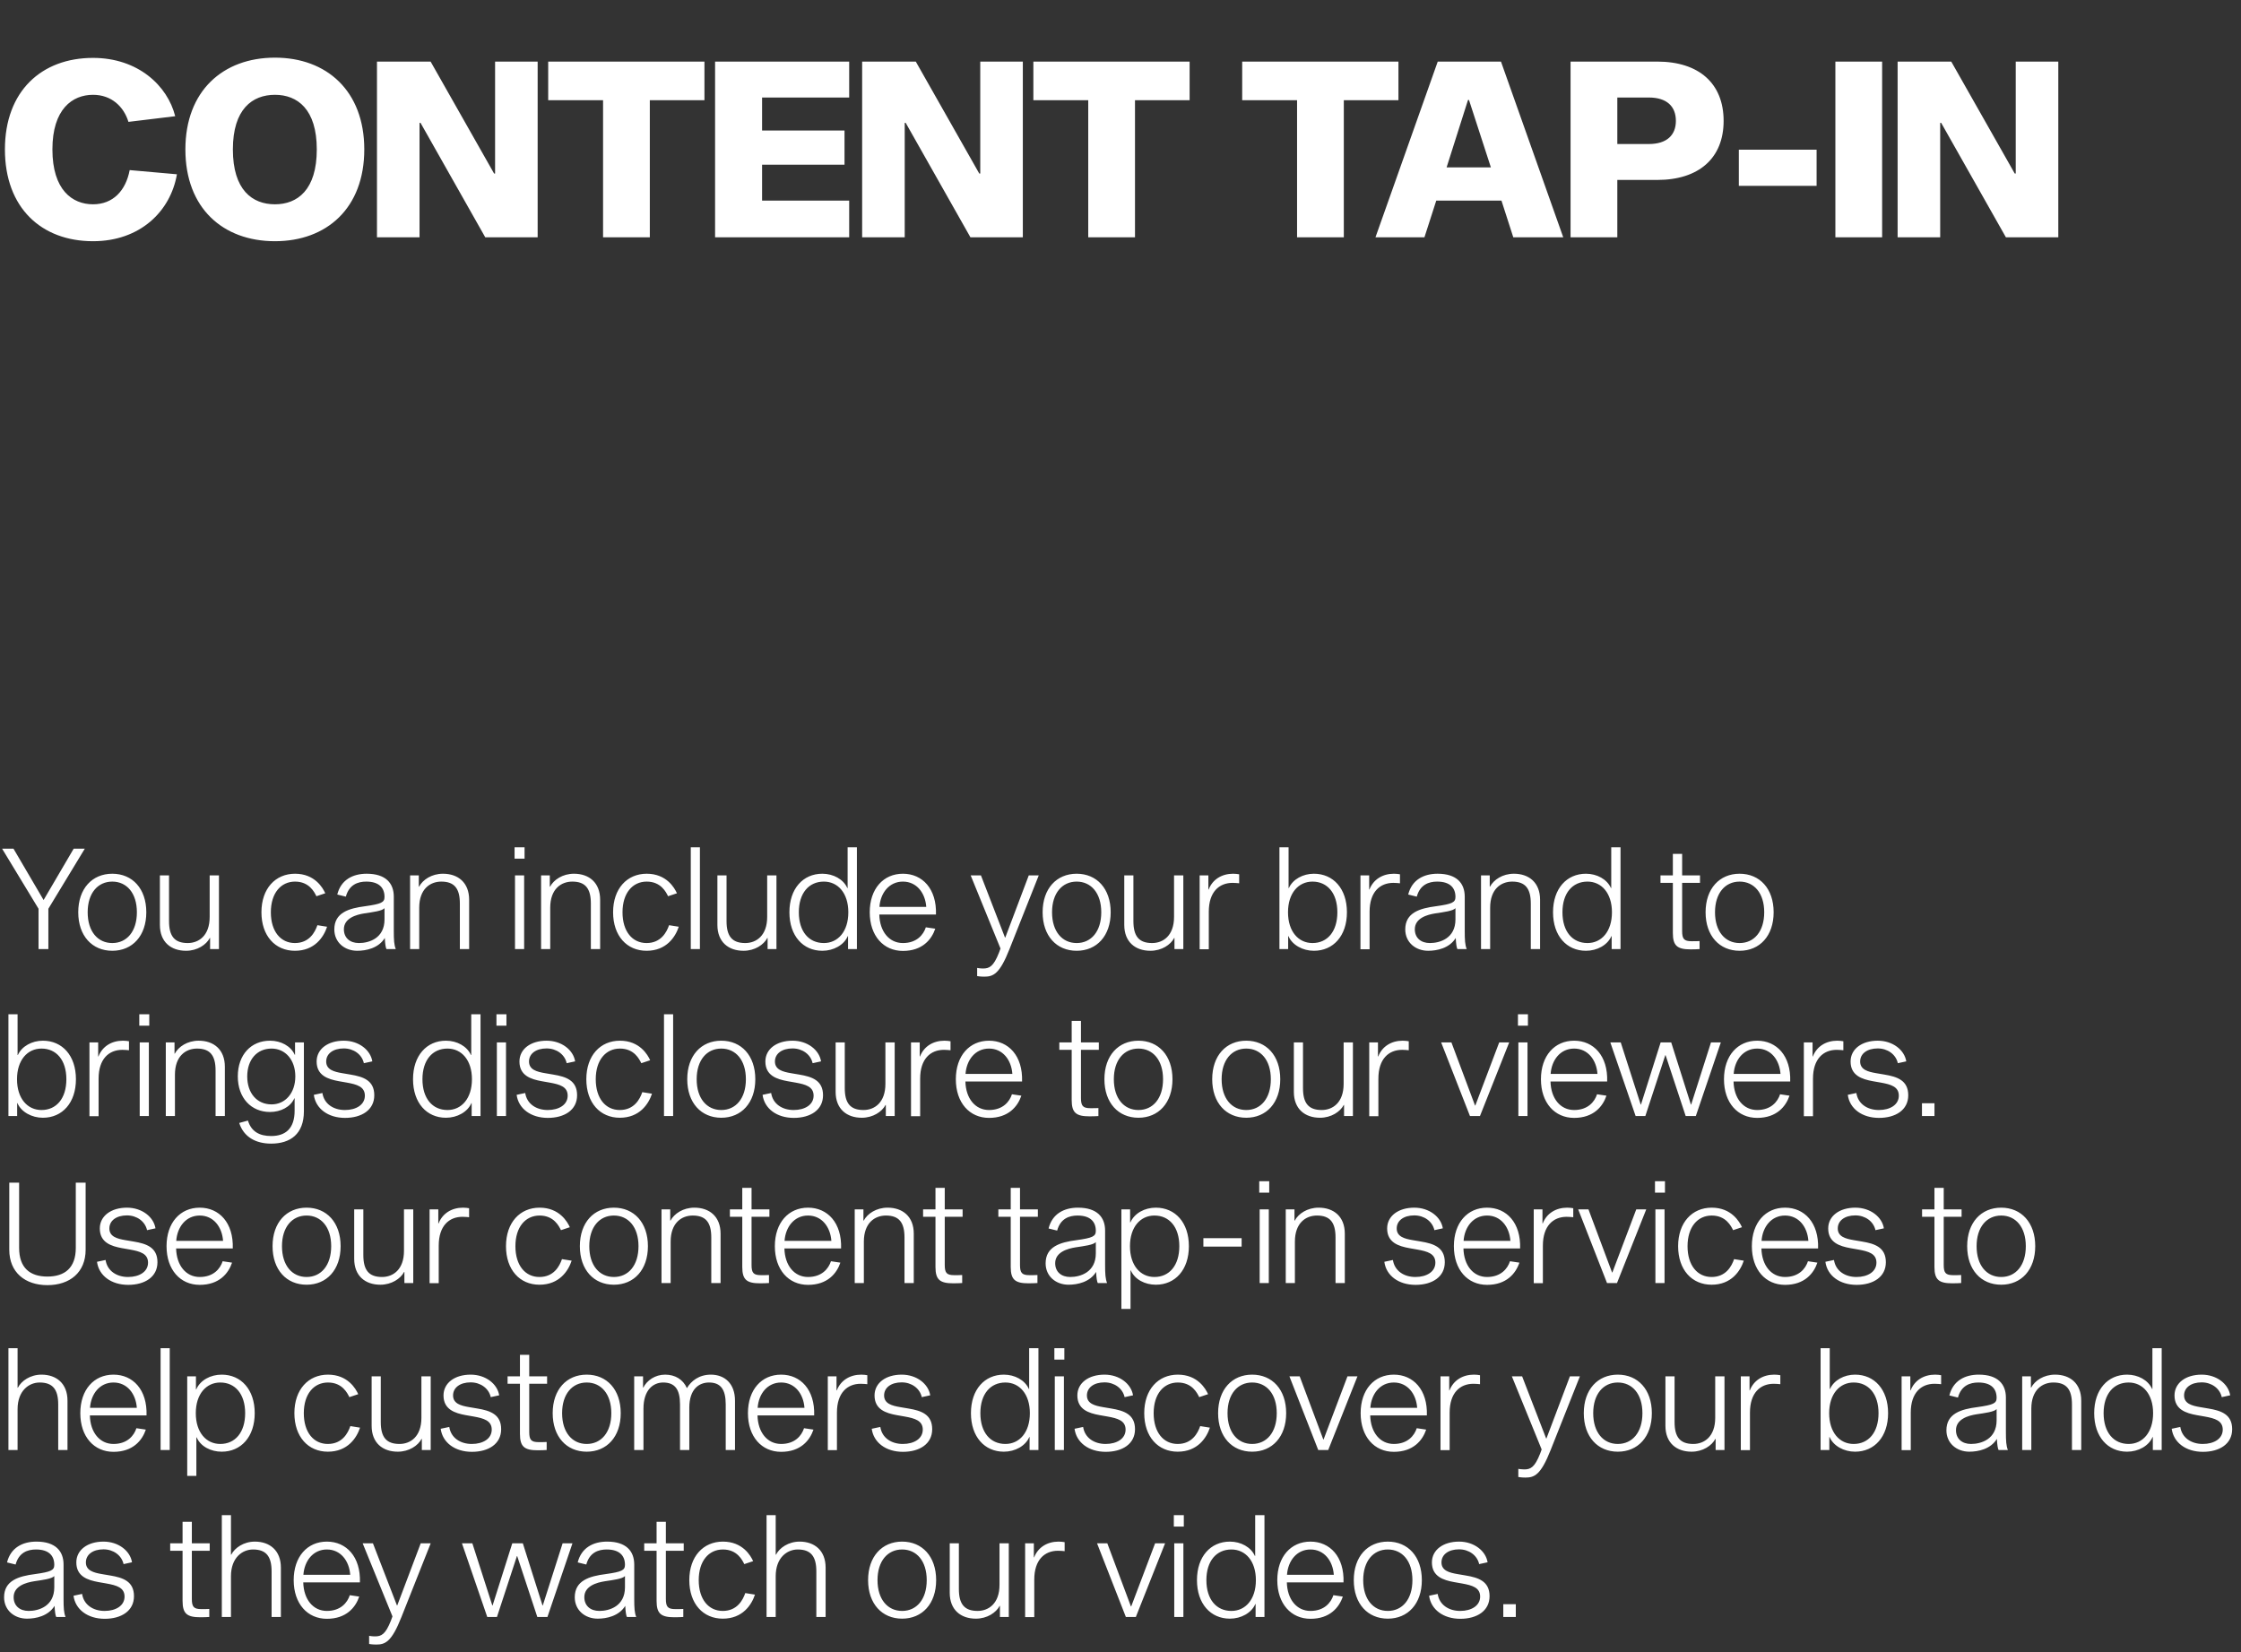 <svg width="255" height="188" viewBox="0 0 255 188" fill="none" xmlns="http://www.w3.org/2000/svg">
<rect x="0" y="0" width="255" height="188" fill="#333333" stroke="none"/>
<path d="M9.648 96.576L5.504 103.408V108H4.384V103.408L0.24 96.576H1.536L4.96 102.416L8.384 96.576H9.648ZM12.776 99.424C15.064 99.424 16.648 101.12 16.648 103.808C16.648 106.496 15.064 108.192 12.776 108.192C10.488 108.192 8.904 106.496 8.904 103.808C8.904 101.12 10.488 99.424 12.776 99.424ZM12.776 107.312C14.424 107.312 15.576 106 15.576 103.808C15.576 101.632 14.424 100.32 12.776 100.32C11.128 100.32 9.976 101.632 9.976 103.808C9.976 106 11.128 107.312 12.776 107.312ZM23.906 106.736H23.874C23.474 107.504 22.45 108.192 21.17 108.192C19.442 108.192 18.194 107.184 18.194 105.248V99.616H19.234V104.816C19.234 106.528 19.858 107.312 21.362 107.312C22.61 107.312 23.858 106.48 23.858 104.336V99.616H24.914V108H23.906V106.736ZM33.556 107.312C35.188 107.312 35.844 106.08 36.116 105.28L37.22 105.456C36.836 106.624 35.812 108.192 33.556 108.192C31.316 108.192 29.748 106.496 29.748 103.808C29.748 101.12 31.332 99.424 33.572 99.424C35.828 99.424 36.74 101.04 37.012 101.648L36.004 101.984C35.78 101.536 35.204 100.32 33.572 100.32C31.956 100.32 30.82 101.632 30.82 103.808C30.82 106 31.94 107.312 33.556 107.312ZM45.034 108H43.978C43.898 107.872 43.818 107.44 43.786 106.736C43.066 107.904 41.658 108.192 40.65 108.192C39.21 108.192 38.042 107.232 38.042 105.76C38.042 103.856 39.69 103.36 41.562 103.12C43.386 102.864 43.754 102.688 43.754 102.064C43.754 101.04 43.146 100.32 41.674 100.32C40.714 100.32 39.722 100.672 39.354 102.032L38.378 101.792C38.794 100.112 40.154 99.424 41.722 99.424C43.898 99.424 44.81 100.512 44.81 102.032V105.936C44.81 106.976 44.842 107.504 45.034 108ZM43.754 104.624V103.344C43.482 103.664 42.41 103.792 41.466 103.936C40.538 104.08 39.13 104.48 39.13 105.744C39.13 106.72 39.818 107.312 40.842 107.312C41.978 107.312 43.754 106.784 43.754 104.624ZM47.655 100.896H47.687C48.103 100.112 49.111 99.424 50.407 99.424C52.119 99.424 53.383 100.432 53.383 102.384V108H52.327V102.816C52.327 101.104 51.703 100.32 50.215 100.32C48.951 100.32 47.703 101.152 47.703 103.296V108H46.663V99.616H47.655V100.896ZM58.553 96.416H59.689V97.712H58.553V96.416ZM58.601 99.616H59.641V108H58.601V99.616ZM62.561 100.896H62.593C63.009 100.112 64.017 99.424 65.313 99.424C67.025 99.424 68.289 100.432 68.289 102.384V108H67.233V102.816C67.233 101.104 66.609 100.32 65.121 100.32C63.857 100.32 62.609 101.152 62.609 103.296V108H61.569V99.616H62.561V100.896ZM73.572 107.312C75.204 107.312 75.859 106.08 76.132 105.28L77.236 105.456C76.852 106.624 75.828 108.192 73.572 108.192C71.332 108.192 69.763 106.496 69.763 103.808C69.763 101.12 71.347 99.424 73.588 99.424C75.844 99.424 76.755 101.04 77.028 101.648L76.019 101.984C75.796 101.536 75.219 100.32 73.588 100.32C71.972 100.32 70.835 101.632 70.835 103.808C70.835 106 71.956 107.312 73.572 107.312ZM78.602 96.416H79.642V108H78.602V96.416ZM87.344 106.736H87.312C86.912 107.504 85.888 108.192 84.608 108.192C82.88 108.192 81.632 107.184 81.632 105.248V99.616H82.672V104.816C82.672 106.528 83.296 107.312 84.8 107.312C86.048 107.312 87.296 106.48 87.296 104.336V99.616H88.352V108H87.344V106.736ZM93.57 99.424C94.818 99.424 95.97 100.048 96.418 101.056H96.45V96.416H97.506V108H96.498V106.528H96.466C96.034 107.536 94.85 108.192 93.57 108.192C91.378 108.192 89.826 106.496 89.826 103.808C89.826 101.12 91.378 99.424 93.57 99.424ZM93.746 107.312C95.346 107.312 96.53 106 96.53 103.808C96.53 101.632 95.346 100.32 93.746 100.32C92.034 100.32 90.898 101.632 90.898 103.808C90.898 106 92.034 107.312 93.746 107.312ZM105.35 105.52L106.422 105.68C106.006 106.912 104.95 108.208 102.742 108.208C100.534 108.208 98.966 106.496 98.966 103.808C98.966 101.136 100.518 99.424 102.742 99.424C104.95 99.424 106.598 101.136 106.502 104.064H100.054C100.102 106 101.174 107.312 102.742 107.312C104.31 107.312 105.078 106.368 105.35 105.52ZM102.742 100.32C101.174 100.32 100.182 101.616 100.07 103.2H105.398C105.286 101.616 104.31 100.32 102.742 100.32ZM118.197 99.616L114.869 108C113.749 110.848 113.013 111.136 112.005 111.136C111.557 111.136 111.317 111.088 111.189 111.072V110.144C111.285 110.16 111.525 110.208 111.861 110.208C112.565 110.208 113.045 110 113.669 108.416L113.845 107.936L110.453 99.616H111.621L114.357 106.688H114.389L117.061 99.616H118.197ZM122.511 99.424C124.799 99.424 126.383 101.12 126.383 103.808C126.383 106.496 124.799 108.192 122.511 108.192C120.223 108.192 118.639 106.496 118.639 103.808C118.639 101.12 120.223 99.424 122.511 99.424ZM122.511 107.312C124.159 107.312 125.311 106 125.311 103.808C125.311 101.632 124.159 100.32 122.511 100.32C120.863 100.32 119.711 101.632 119.711 103.808C119.711 106 120.863 107.312 122.511 107.312ZM133.641 106.736H133.609C133.209 107.504 132.185 108.192 130.905 108.192C129.177 108.192 127.929 107.184 127.929 105.248V99.616H128.969V104.816C128.969 106.528 129.593 107.312 131.097 107.312C132.345 107.312 133.593 106.48 133.593 104.336V99.616H134.649V108H133.641V106.736ZM137.499 99.616V101.216H137.531C137.979 100.064 139.035 99.424 140.315 99.424C140.555 99.424 140.843 99.456 141.003 99.488V100.512C140.875 100.496 140.539 100.464 140.251 100.464C138.715 100.464 137.547 101.504 137.547 103.744V108.016H136.507V99.616H137.499ZM149.505 99.424C151.713 99.424 153.265 101.12 153.265 103.808C153.265 106.496 151.713 108.192 149.505 108.192C148.241 108.192 147.041 107.536 146.609 106.528H146.577V108H145.585V96.416H146.625V101.056H146.657C147.105 100.048 148.273 99.424 149.505 99.424ZM149.345 107.312C151.041 107.312 152.177 106 152.177 103.808C152.177 101.632 151.041 100.32 149.345 100.32C147.745 100.32 146.561 101.632 146.561 103.808C146.561 106 147.745 107.312 149.345 107.312ZM155.796 99.616V101.216H155.828C156.276 100.064 157.332 99.424 158.612 99.424C158.852 99.424 159.14 99.456 159.3 99.488V100.512C159.172 100.496 158.836 100.464 158.548 100.464C157.012 100.464 155.844 101.504 155.844 103.744V108.016H154.804V99.616H155.796ZM166.894 108H165.838C165.758 107.872 165.678 107.44 165.646 106.736C164.926 107.904 163.518 108.192 162.51 108.192C161.07 108.192 159.902 107.232 159.902 105.76C159.902 103.856 161.549 103.36 163.422 103.12C165.246 102.864 165.614 102.688 165.614 102.064C165.614 101.04 165.006 100.32 163.534 100.32C162.574 100.32 161.582 100.672 161.214 102.032L160.238 101.792C160.654 100.112 162.014 99.424 163.582 99.424C165.758 99.424 166.67 100.512 166.67 102.032V105.936C166.67 106.976 166.702 107.504 166.894 108ZM165.614 104.624V103.344C165.342 103.664 164.27 103.792 163.326 103.936C162.398 104.08 160.99 104.48 160.99 105.744C160.99 106.72 161.678 107.312 162.702 107.312C163.838 107.312 165.614 106.784 165.614 104.624ZM169.515 100.896H169.547C169.963 100.112 170.971 99.424 172.266 99.424C173.979 99.424 175.243 100.432 175.243 102.384V108H174.187V102.816C174.187 101.104 173.563 100.32 172.075 100.32C170.811 100.32 169.562 101.152 169.562 103.296V108H168.523V99.616H169.515V100.896ZM180.461 99.424C181.709 99.424 182.861 100.048 183.309 101.056H183.341V96.416H184.397V108H183.389V106.528H183.357C182.925 107.536 181.741 108.192 180.461 108.192C178.269 108.192 176.717 106.496 176.717 103.808C176.717 101.12 178.269 99.424 180.461 99.424ZM180.637 107.312C182.237 107.312 183.421 106 183.421 103.808C183.421 101.632 182.237 100.32 180.637 100.32C178.925 100.32 177.789 101.632 177.789 103.808C177.789 106 178.925 107.312 180.637 107.312ZM192.48 107.104C192.784 107.104 193.2 107.104 193.392 107.088V108C193.136 108.016 192.784 108.032 192.384 108.032C190.864 108.032 190.352 107.632 190.352 106.176V100.464H188.944V99.616H190.352V97.168H191.408V99.616H193.44V100.464H191.408V105.952C191.408 106.848 191.632 107.104 192.48 107.104ZM197.948 99.424C200.236 99.424 201.82 101.12 201.82 103.808C201.82 106.496 200.236 108.192 197.948 108.192C195.66 108.192 194.076 106.496 194.076 103.808C194.076 101.12 195.66 99.424 197.948 99.424ZM197.948 107.312C199.596 107.312 200.748 106 200.748 103.808C200.748 101.632 199.596 100.32 197.948 100.32C196.3 100.32 195.148 101.632 195.148 103.808C195.148 106 196.3 107.312 197.948 107.312ZM4.88 118.424C7.088 118.424 8.64 120.12 8.64 122.808C8.64 125.496 7.088 127.192 4.88 127.192C3.616 127.192 2.416 126.536 1.984 125.528H1.952V127H0.96V115.416H2V120.056H2.032C2.48 119.048 3.648 118.424 4.88 118.424ZM4.72 126.312C6.416 126.312 7.552 125 7.552 122.808C7.552 120.632 6.416 119.32 4.72 119.32C3.12 119.32 1.936 120.632 1.936 122.808C1.936 125 3.12 126.312 4.72 126.312ZM11.171 118.616V120.216H11.203C11.651 119.064 12.707 118.424 13.987 118.424C14.227 118.424 14.515 118.456 14.675 118.488V119.512C14.547 119.496 14.211 119.464 13.923 119.464C12.387 119.464 11.219 120.504 11.219 122.744V127.016H10.179V118.616H11.171ZM15.85 115.416H16.985V116.712H15.85V115.416ZM15.898 118.616H16.938V127H15.898V118.616ZM19.858 119.896H19.89C20.306 119.112 21.314 118.424 22.61 118.424C24.322 118.424 25.586 119.432 25.586 121.384V127H24.53V121.816C24.53 120.104 23.906 119.32 22.418 119.32C21.154 119.32 19.906 120.152 19.906 122.296V127H18.866V118.616H19.858V119.896ZM34.58 118.616V126.456C34.58 129.064 33.012 130.136 30.852 130.136C29.108 130.136 27.732 129.384 27.22 127.784L28.212 127.512C28.596 128.776 29.54 129.272 30.852 129.272C32.484 129.272 33.524 128.424 33.524 126.392V124.984H33.492C33.06 125.96 31.94 126.536 30.724 126.536C28.58 126.536 27.06 124.936 27.06 122.488C27.06 120.008 28.58 118.424 30.724 118.424C31.972 118.424 33.092 119.032 33.54 120.024H33.572V118.616H34.58ZM30.9 125.672C32.452 125.672 33.604 124.392 33.604 122.488C33.604 120.584 32.452 119.32 30.9 119.32C29.236 119.32 28.132 120.584 28.132 122.488C28.132 124.392 29.236 125.672 30.9 125.672ZM42.365 120.776L41.405 120.984C41.181 119.976 40.237 119.304 39.117 119.304C37.917 119.304 37.117 119.896 37.117 120.792C37.117 121.72 37.997 121.96 38.941 122.12L39.885 122.28C41.325 122.52 42.589 122.936 42.589 124.632C42.589 126.312 41.149 127.208 39.261 127.208C37.325 127.208 35.917 126.152 35.709 124.584L36.685 124.376C36.877 125.624 37.949 126.312 39.245 126.312C40.541 126.312 41.517 125.704 41.517 124.68C41.517 123.656 40.621 123.4 39.469 123.192L38.557 123.032C37.325 122.808 36.029 122.392 36.029 120.792C36.029 119.368 37.309 118.424 39.117 118.424C40.829 118.424 42.157 119.48 42.365 120.776ZM50.742 118.424C51.99 118.424 53.142 119.048 53.59 120.056H53.622V115.416H54.678V127H53.67V125.528H53.638C53.206 126.536 52.022 127.192 50.742 127.192C48.55 127.192 46.998 125.496 46.998 122.808C46.998 120.12 48.55 118.424 50.742 118.424ZM50.918 126.312C52.518 126.312 53.702 125 53.702 122.808C53.702 120.632 52.518 119.32 50.918 119.32C49.206 119.32 48.07 120.632 48.07 122.808C48.07 125 49.206 126.312 50.918 126.312ZM56.49 115.416H57.626V116.712H56.49V115.416ZM56.538 118.616H57.578V127H56.538V118.616ZM65.443 120.776L64.483 120.984C64.259 119.976 63.315 119.304 62.195 119.304C60.995 119.304 60.195 119.896 60.195 120.792C60.195 121.72 61.075 121.96 62.019 122.12L62.963 122.28C64.403 122.52 65.667 122.936 65.667 124.632C65.667 126.312 64.227 127.208 62.339 127.208C60.403 127.208 58.995 126.152 58.787 124.584L59.763 124.376C59.955 125.624 61.027 126.312 62.323 126.312C63.619 126.312 64.595 125.704 64.595 124.68C64.595 123.656 63.699 123.4 62.547 123.192L61.635 123.032C60.403 122.808 59.107 122.392 59.107 120.792C59.107 119.368 60.387 118.424 62.195 118.424C63.907 118.424 65.235 119.48 65.443 120.776ZM70.525 126.312C72.157 126.312 72.813 125.08 73.085 124.28L74.189 124.456C73.805 125.624 72.781 127.192 70.525 127.192C68.285 127.192 66.717 125.496 66.717 122.808C66.717 120.12 68.301 118.424 70.541 118.424C72.797 118.424 73.709 120.04 73.981 120.648L72.973 120.984C72.749 120.536 72.173 119.32 70.541 119.32C68.925 119.32 67.789 120.632 67.789 122.808C67.789 125 68.909 126.312 70.525 126.312ZM75.555 115.416H76.595V127H75.555V115.416ZM82.073 118.424C84.361 118.424 85.945 120.12 85.945 122.808C85.945 125.496 84.361 127.192 82.073 127.192C79.785 127.192 78.201 125.496 78.201 122.808C78.201 120.12 79.785 118.424 82.073 118.424ZM82.073 126.312C83.721 126.312 84.873 125 84.873 122.808C84.873 120.632 83.721 119.32 82.073 119.32C80.425 119.32 79.273 120.632 79.273 122.808C79.273 125 80.425 126.312 82.073 126.312ZM93.427 120.776L92.467 120.984C92.243 119.976 91.299 119.304 90.179 119.304C88.979 119.304 88.179 119.896 88.179 120.792C88.179 121.72 89.059 121.96 90.003 122.12L90.947 122.28C92.387 122.52 93.651 122.936 93.651 124.632C93.651 126.312 92.211 127.208 90.323 127.208C88.387 127.208 86.979 126.152 86.771 124.584L87.747 124.376C87.939 125.624 89.011 126.312 90.307 126.312C91.603 126.312 92.579 125.704 92.579 124.68C92.579 123.656 91.683 123.4 90.531 123.192L89.619 123.032C88.387 122.808 87.091 122.392 87.091 120.792C87.091 119.368 88.371 118.424 90.179 118.424C91.891 118.424 93.219 119.48 93.427 120.776ZM100.797 125.736H100.765C100.365 126.504 99.341 127.192 98.061 127.192C96.333 127.192 95.085 126.184 95.085 124.248V118.616H96.125V123.816C96.125 125.528 96.749 126.312 98.253 126.312C99.501 126.312 100.749 125.48 100.749 123.336V118.616H101.805V127H100.797V125.736ZM104.655 118.616V120.216H104.687C105.135 119.064 106.191 118.424 107.471 118.424C107.711 118.424 107.999 118.456 108.159 118.488V119.512C108.031 119.496 107.695 119.464 107.407 119.464C105.871 119.464 104.703 120.504 104.703 122.744V127.016H103.663V118.616H104.655ZM115.147 124.52L116.219 124.68C115.803 125.912 114.747 127.208 112.539 127.208C110.331 127.208 108.763 125.496 108.763 122.808C108.763 120.136 110.315 118.424 112.539 118.424C114.747 118.424 116.395 120.136 116.299 123.064H109.851C109.899 125 110.971 126.312 112.539 126.312C114.107 126.312 114.875 125.368 115.147 124.52ZM112.539 119.32C110.971 119.32 109.979 120.616 109.867 122.2H115.195C115.083 120.616 114.107 119.32 112.539 119.32ZM124.074 126.104C124.378 126.104 124.794 126.104 124.986 126.088V127C124.73 127.016 124.378 127.032 123.978 127.032C122.458 127.032 121.946 126.632 121.946 125.176V119.464H120.538V118.616H121.946V116.168H123.002V118.616H125.034V119.464H123.002V124.952C123.002 125.848 123.226 126.104 124.074 126.104ZM129.542 118.424C131.83 118.424 133.414 120.12 133.414 122.808C133.414 125.496 131.83 127.192 129.542 127.192C127.254 127.192 125.67 125.496 125.67 122.808C125.67 120.12 127.254 118.424 129.542 118.424ZM129.542 126.312C131.19 126.312 132.342 125 132.342 122.808C132.342 120.632 131.19 119.32 129.542 119.32C127.894 119.32 126.742 120.632 126.742 122.808C126.742 125 127.894 126.312 129.542 126.312ZM141.807 118.424C144.095 118.424 145.679 120.12 145.679 122.808C145.679 125.496 144.095 127.192 141.807 127.192C139.519 127.192 137.935 125.496 137.935 122.808C137.935 120.12 139.519 118.424 141.807 118.424ZM141.807 126.312C143.455 126.312 144.607 125 144.607 122.808C144.607 120.632 143.455 119.32 141.807 119.32C140.159 119.32 139.007 120.632 139.007 122.808C139.007 125 140.159 126.312 141.807 126.312ZM152.938 125.736H152.906C152.506 126.504 151.482 127.192 150.202 127.192C148.474 127.192 147.226 126.184 147.226 124.248V118.616H148.266V123.816C148.266 125.528 148.89 126.312 150.394 126.312C151.642 126.312 152.89 125.48 152.89 123.336V118.616H153.946V127H152.938V125.736ZM156.796 118.616V120.216H156.828C157.276 119.064 158.332 118.424 159.612 118.424C159.852 118.424 160.14 118.456 160.3 118.488V119.512C160.172 119.496 159.836 119.464 159.548 119.464C158.012 119.464 156.844 120.504 156.844 122.744V127.016H155.804V118.616H156.796ZM168.402 127H167.266L163.986 118.616H165.154L167.842 125.8H167.874L170.594 118.616H171.73L168.402 127ZM172.725 115.416H173.861V116.712H172.725V115.416ZM172.773 118.616H173.812V127H172.773V118.616ZM181.725 124.52L182.797 124.68C182.381 125.912 181.325 127.208 179.117 127.208C176.909 127.208 175.341 125.496 175.341 122.808C175.341 120.136 176.893 118.424 179.117 118.424C181.325 118.424 182.973 120.136 182.877 123.064H176.429C176.477 125 177.549 126.312 179.117 126.312C180.685 126.312 181.453 125.368 181.725 124.52ZM179.117 119.32C177.549 119.32 176.557 120.616 176.445 122.2H181.773C181.661 120.616 180.685 119.32 179.117 119.32ZM195.812 118.616L192.964 127H191.812L189.524 120.072H189.492L187.22 127H186.116L183.236 118.616H184.42L186.692 125.688H186.724L188.964 118.616H190.164L192.404 125.688H192.436L194.692 118.616H195.812ZM202.553 124.52L203.625 124.68C203.209 125.912 202.153 127.208 199.945 127.208C197.737 127.208 196.169 125.496 196.169 122.808C196.169 120.136 197.721 118.424 199.945 118.424C202.153 118.424 203.801 120.136 203.705 123.064H197.257C197.305 125 198.377 126.312 199.945 126.312C201.513 126.312 202.281 125.368 202.553 124.52ZM199.945 119.32C198.377 119.32 197.385 120.616 197.273 122.2H202.601C202.489 120.616 201.513 119.32 199.945 119.32ZM206.249 118.616V120.216H206.281C206.729 119.064 207.785 118.424 209.065 118.424C209.305 118.424 209.593 118.456 209.753 118.488V119.512C209.625 119.496 209.289 119.464 209.001 119.464C207.465 119.464 206.297 120.504 206.297 122.744V127.016H205.257V118.616H206.249ZM216.912 120.776L215.952 120.984C215.728 119.976 214.784 119.304 213.664 119.304C212.464 119.304 211.664 119.896 211.664 120.792C211.664 121.72 212.544 121.96 213.488 122.12L214.432 122.28C215.872 122.52 217.136 122.936 217.136 124.632C217.136 126.312 215.696 127.208 213.808 127.208C211.872 127.208 210.464 126.152 210.256 124.584L211.232 124.376C211.424 125.624 212.496 126.312 213.792 126.312C215.088 126.312 216.064 125.704 216.064 124.68C216.064 123.656 215.168 123.4 214.016 123.192L213.104 123.032C211.872 122.808 210.576 122.392 210.576 120.792C210.576 119.368 211.856 118.424 213.664 118.424C215.376 118.424 216.704 119.48 216.912 120.776ZM218.697 125.544H220.121V127H218.697V125.544ZM9.744 134.576V142.208C9.744 144.8 7.936 146.24 5.392 146.24C2.864 146.24 1.056 144.8 1.056 142.208V134.576H2.176V142C2.176 144.272 3.408 145.264 5.392 145.264C7.376 145.264 8.624 144.272 8.624 142V134.576H9.744ZM17.693 139.776L16.733 139.984C16.509 138.976 15.565 138.304 14.445 138.304C13.245 138.304 12.445 138.896 12.445 139.792C12.445 140.72 13.325 140.96 14.269 141.12L15.213 141.28C16.653 141.52 17.917 141.936 17.917 143.632C17.917 145.312 16.477 146.208 14.589 146.208C12.653 146.208 11.245 145.152 11.037 143.584L12.013 143.376C12.205 144.624 13.277 145.312 14.573 145.312C15.869 145.312 16.845 144.704 16.845 143.68C16.845 142.656 15.949 142.4 14.797 142.192L13.885 142.032C12.653 141.808 11.357 141.392 11.357 139.792C11.357 138.368 12.637 137.424 14.445 137.424C16.157 137.424 17.485 138.48 17.693 139.776ZM25.335 143.52L26.407 143.68C25.991 144.912 24.935 146.208 22.727 146.208C20.519 146.208 18.951 144.496 18.951 141.808C18.951 139.136 20.503 137.424 22.727 137.424C24.935 137.424 26.583 139.136 26.487 142.064H20.039C20.087 144 21.159 145.312 22.727 145.312C24.295 145.312 25.063 144.368 25.335 143.52ZM22.727 138.32C21.159 138.32 20.167 139.616 20.055 141.2H25.383C25.271 139.616 24.295 138.32 22.727 138.32ZM34.886 137.424C37.173 137.424 38.758 139.12 38.758 141.808C38.758 144.496 37.173 146.192 34.886 146.192C32.597 146.192 31.014 144.496 31.014 141.808C31.014 139.12 32.597 137.424 34.886 137.424ZM34.886 145.312C36.533 145.312 37.685 144 37.685 141.808C37.685 139.632 36.533 138.32 34.886 138.32C33.237 138.32 32.086 139.632 32.086 141.808C32.086 144 33.237 145.312 34.886 145.312ZM46.016 144.736H45.984C45.584 145.504 44.56 146.192 43.28 146.192C41.552 146.192 40.304 145.184 40.304 143.248V137.616H41.344V142.816C41.344 144.528 41.968 145.312 43.472 145.312C44.72 145.312 45.968 144.48 45.968 142.336V137.616H47.024V146H46.016V144.736ZM49.874 137.616V139.216H49.906C50.354 138.064 51.41 137.424 52.69 137.424C52.93 137.424 53.218 137.456 53.378 137.488V138.512C53.25 138.496 52.914 138.464 52.626 138.464C51.09 138.464 49.922 139.504 49.922 141.744V146.016H48.882V137.616H49.874ZM61.384 145.312C63.016 145.312 63.672 144.08 63.944 143.28L65.048 143.456C64.664 144.624 63.64 146.192 61.384 146.192C59.144 146.192 57.576 144.496 57.576 141.808C57.576 139.12 59.16 137.424 61.4 137.424C63.656 137.424 64.568 139.04 64.84 139.648L63.832 139.984C63.608 139.536 63.032 138.32 61.4 138.32C59.784 138.32 58.648 139.632 58.648 141.808C58.648 144 59.768 145.312 61.384 145.312ZM69.854 137.424C72.142 137.424 73.726 139.12 73.726 141.808C73.726 144.496 72.142 146.192 69.854 146.192C67.566 146.192 65.982 144.496 65.982 141.808C65.982 139.12 67.566 137.424 69.854 137.424ZM69.854 145.312C71.502 145.312 72.654 144 72.654 141.808C72.654 139.632 71.502 138.32 69.854 138.32C68.206 138.32 67.054 139.632 67.054 141.808C67.054 144 68.206 145.312 69.854 145.312ZM76.264 138.896H76.296C76.713 138.112 77.721 137.424 79.016 137.424C80.728 137.424 81.993 138.432 81.993 140.384V146H80.936V140.816C80.936 139.104 80.312 138.32 78.825 138.32C77.561 138.32 76.312 139.152 76.312 141.296V146H75.272V137.616H76.264V138.896ZM86.59 145.104C86.894 145.104 87.31 145.104 87.502 145.088V146C87.246 146.016 86.894 146.032 86.494 146.032C84.974 146.032 84.462 145.632 84.462 144.176V138.464H83.054V137.616H84.462V135.168H85.518V137.616H87.55V138.464H85.518V143.952C85.518 144.848 85.742 145.104 86.59 145.104ZM94.553 143.52L95.625 143.68C95.209 144.912 94.153 146.208 91.945 146.208C89.737 146.208 88.169 144.496 88.169 141.808C88.169 139.136 89.721 137.424 91.945 137.424C94.153 137.424 95.801 139.136 95.705 142.064H89.257C89.305 144 90.377 145.312 91.945 145.312C93.513 145.312 94.281 144.368 94.553 143.52ZM91.945 138.32C90.377 138.32 89.385 139.616 89.273 141.2H94.601C94.489 139.616 93.513 138.32 91.945 138.32ZM98.249 138.896H98.281C98.697 138.112 99.705 137.424 101.001 137.424C102.713 137.424 103.977 138.432 103.977 140.384V146H102.921V140.816C102.921 139.104 102.297 138.32 100.809 138.32C99.545 138.32 98.297 139.152 98.297 141.296V146H97.257V137.616H98.249V138.896ZM108.574 145.104C108.878 145.104 109.294 145.104 109.486 145.088V146C109.23 146.016 108.878 146.032 108.478 146.032C106.958 146.032 106.446 145.632 106.446 144.176V138.464H105.038V137.616H106.446V135.168H107.502V137.616H109.534V138.464H107.502V143.952C107.502 144.848 107.726 145.104 108.574 145.104ZM117.137 145.104C117.441 145.104 117.857 145.104 118.049 145.088V146C117.793 146.016 117.441 146.032 117.041 146.032C115.521 146.032 115.009 145.632 115.009 144.176V138.464H113.601V137.616H115.009V135.168H116.065V137.616H118.097V138.464H116.065V143.952C116.065 144.848 116.289 145.104 117.137 145.104ZM125.972 146H124.916C124.836 145.872 124.756 145.44 124.724 144.736C124.004 145.904 122.596 146.192 121.588 146.192C120.148 146.192 118.98 145.232 118.98 143.76C118.98 141.856 120.628 141.36 122.5 141.12C124.324 140.864 124.692 140.688 124.692 140.064C124.692 139.04 124.084 138.32 122.612 138.32C121.652 138.32 120.66 138.672 120.292 140.032L119.316 139.792C119.732 138.112 121.092 137.424 122.66 137.424C124.836 137.424 125.748 138.512 125.748 140.032V143.936C125.748 144.976 125.78 145.504 125.972 146ZM124.692 142.624V141.344C124.42 141.664 123.348 141.792 122.404 141.936C121.476 142.08 120.068 142.48 120.068 143.744C120.068 144.72 120.756 145.312 121.78 145.312C122.916 145.312 124.692 144.784 124.692 142.624ZM131.521 146.192C130.289 146.192 129.121 145.6 128.673 144.56H128.641V148.944H127.601V137.616H128.593V139.104H128.625C129.089 138.048 130.257 137.424 131.521 137.424C133.729 137.424 135.281 139.12 135.281 141.808C135.281 144.496 133.729 146.192 131.521 146.192ZM131.361 138.32C129.761 138.32 128.577 139.632 128.577 141.808C128.577 144 129.761 145.312 131.361 145.312C133.057 145.312 134.193 144 134.193 141.808C134.193 139.632 133.057 138.32 131.361 138.32ZM136.931 141.856V140.896H141.283V141.856H136.931ZM143.287 134.416H144.423V135.712H143.287V134.416ZM143.335 137.616H144.375V146H143.335V137.616ZM147.296 138.896H147.328C147.744 138.112 148.752 137.424 150.048 137.424C151.76 137.424 153.024 138.432 153.024 140.384V146H151.968V140.816C151.968 139.104 151.344 138.32 149.856 138.32C148.592 138.32 147.344 139.152 147.344 141.296V146H146.304V137.616H147.296V138.896ZM164.177 139.776L163.217 139.984C162.993 138.976 162.049 138.304 160.929 138.304C159.729 138.304 158.929 138.896 158.929 139.792C158.929 140.72 159.809 140.96 160.753 141.12L161.697 141.28C163.137 141.52 164.401 141.936 164.401 143.632C164.401 145.312 162.961 146.208 161.073 146.208C159.137 146.208 157.729 145.152 157.521 143.584L158.497 143.376C158.689 144.624 159.761 145.312 161.057 145.312C162.353 145.312 163.329 144.704 163.329 143.68C163.329 142.656 162.433 142.4 161.281 142.192L160.369 142.032C159.137 141.808 157.841 141.392 157.841 139.792C157.841 138.368 159.121 137.424 160.929 137.424C162.641 137.424 163.969 138.48 164.177 139.776ZM171.819 143.52L172.891 143.68C172.475 144.912 171.419 146.208 169.211 146.208C167.003 146.208 165.435 144.496 165.435 141.808C165.435 139.136 166.987 137.424 169.211 137.424C171.419 137.424 173.067 139.136 172.971 142.064H166.523C166.571 144 167.643 145.312 169.211 145.312C170.779 145.312 171.547 144.368 171.819 143.52ZM169.211 138.32C167.643 138.32 166.651 139.616 166.539 141.2H171.867C171.755 139.616 170.779 138.32 169.211 138.32ZM175.515 137.616V139.216H175.547C175.995 138.064 177.051 137.424 178.331 137.424C178.571 137.424 178.859 137.456 179.019 137.488V138.512C178.891 138.496 178.555 138.464 178.266 138.464C176.731 138.464 175.562 139.504 175.562 141.744V146.016H174.523V137.616H175.515ZM183.996 146H182.86L179.58 137.616H180.748L183.436 144.8H183.468L186.188 137.616H187.324L183.996 146ZM188.318 134.416H189.454V135.712H188.318V134.416ZM188.366 137.616H189.406V146H188.366V137.616ZM194.759 145.312C196.391 145.312 197.047 144.08 197.319 143.28L198.423 143.456C198.039 144.624 197.015 146.192 194.759 146.192C192.519 146.192 190.951 144.496 190.951 141.808C190.951 139.12 192.535 137.424 194.775 137.424C197.031 137.424 197.943 139.04 198.215 139.648L197.207 139.984C196.983 139.536 196.407 138.32 194.775 138.32C193.159 138.32 192.023 139.632 192.023 141.808C192.023 144 193.143 145.312 194.759 145.312ZM205.725 143.52L206.797 143.68C206.381 144.912 205.325 146.208 203.117 146.208C200.909 146.208 199.341 144.496 199.341 141.808C199.341 139.136 200.893 137.424 203.117 137.424C205.325 137.424 206.973 139.136 206.877 142.064H200.429C200.477 144 201.549 145.312 203.117 145.312C204.685 145.312 205.453 144.368 205.725 143.52ZM203.117 138.32C201.549 138.32 200.557 139.616 200.445 141.2H205.773C205.661 139.616 204.685 138.32 203.117 138.32ZM214.365 139.776L213.405 139.984C213.181 138.976 212.237 138.304 211.117 138.304C209.917 138.304 209.117 138.896 209.117 139.792C209.117 140.72 209.997 140.96 210.941 141.12L211.885 141.28C213.325 141.52 214.589 141.936 214.589 143.632C214.589 145.312 213.149 146.208 211.261 146.208C209.325 146.208 207.917 145.152 207.709 143.584L208.685 143.376C208.877 144.624 209.949 145.312 211.245 145.312C212.541 145.312 213.517 144.704 213.517 143.68C213.517 142.656 212.621 142.4 211.469 142.192L210.557 142.032C209.325 141.808 208.029 141.392 208.029 139.792C208.029 138.368 209.309 137.424 211.117 137.424C212.829 137.424 214.157 138.48 214.365 139.776ZM222.246 145.104C222.55 145.104 222.966 145.104 223.158 145.088V146C222.902 146.016 222.55 146.032 222.15 146.032C220.63 146.032 220.118 145.632 220.118 144.176V138.464H218.71V137.616H220.118V135.168H221.174V137.616H223.206V138.464H221.174V143.952C221.174 144.848 221.398 145.104 222.246 145.104ZM227.714 137.424C230.002 137.424 231.586 139.12 231.586 141.808C231.586 144.496 230.002 146.192 227.714 146.192C225.426 146.192 223.842 144.496 223.842 141.808C223.842 139.12 225.426 137.424 227.714 137.424ZM227.714 145.312C229.362 145.312 230.514 144 230.514 141.808C230.514 139.632 229.362 138.32 227.714 138.32C226.066 138.32 224.914 139.632 224.914 141.808C224.914 144 226.066 145.312 227.714 145.312ZM2 157.912H2.032C2.432 157.128 3.456 156.424 4.72 156.424C6.416 156.424 7.68 157.432 7.68 159.384V165H6.624V159.816C6.624 158.104 6 157.32 4.512 157.32C3.296 157.32 2 158.248 2 160.36V165H0.96V153.416H2V157.912ZM15.522 162.52L16.594 162.68C16.178 163.912 15.122 165.208 12.914 165.208C10.706 165.208 9.138 163.496 9.138 160.808C9.138 158.136 10.69 156.424 12.914 156.424C15.122 156.424 16.77 158.136 16.674 161.064H10.226C10.274 163 11.346 164.312 12.914 164.312C14.482 164.312 15.25 163.368 15.522 162.52ZM12.914 157.32C11.346 157.32 10.354 158.616 10.242 160.2H15.57C15.458 158.616 14.482 157.32 12.914 157.32ZM18.274 153.416H19.314V165H18.274V153.416ZM25.224 165.192C23.992 165.192 22.824 164.6 22.376 163.56H22.344V167.944H21.304V156.616H22.296V158.104H22.328C22.792 157.048 23.96 156.424 25.224 156.424C27.432 156.424 28.984 158.12 28.984 160.808C28.984 163.496 27.432 165.192 25.224 165.192ZM25.064 157.32C23.464 157.32 22.28 158.632 22.28 160.808C22.28 163 23.464 164.312 25.064 164.312C26.76 164.312 27.896 163 27.896 160.808C27.896 158.632 26.76 157.32 25.064 157.32ZM37.306 164.312C38.938 164.312 39.594 163.08 39.866 162.28L40.97 162.456C40.586 163.624 39.562 165.192 37.306 165.192C35.066 165.192 33.498 163.496 33.498 160.808C33.498 158.12 35.082 156.424 37.322 156.424C39.578 156.424 40.49 158.04 40.762 158.648L39.754 158.984C39.53 158.536 38.954 157.32 37.322 157.32C35.706 157.32 34.57 158.632 34.57 160.808C34.57 163 35.69 164.312 37.306 164.312ZM48 163.736H47.968C47.568 164.504 46.544 165.192 45.264 165.192C43.536 165.192 42.288 164.184 42.288 162.248V156.616H43.328V161.816C43.328 163.528 43.952 164.312 45.456 164.312C46.704 164.312 47.952 163.48 47.952 161.336V156.616H49.008V165H48V163.736ZM56.802 158.776L55.842 158.984C55.618 157.976 54.674 157.304 53.554 157.304C52.354 157.304 51.554 157.896 51.554 158.792C51.554 159.72 52.434 159.96 53.378 160.12L54.322 160.28C55.762 160.52 57.026 160.936 57.026 162.632C57.026 164.312 55.586 165.208 53.698 165.208C51.762 165.208 50.354 164.152 50.146 162.584L51.122 162.376C51.314 163.624 52.386 164.312 53.682 164.312C54.978 164.312 55.954 163.704 55.954 162.68C55.954 161.656 55.058 161.4 53.906 161.192L52.994 161.032C51.762 160.808 50.466 160.392 50.466 158.792C50.466 157.368 51.746 156.424 53.554 156.424C55.266 156.424 56.594 157.48 56.802 158.776ZM61.293 164.104C61.597 164.104 62.013 164.104 62.205 164.088V165C61.949 165.016 61.597 165.032 61.197 165.032C59.677 165.032 59.165 164.632 59.165 163.176V157.464H57.757V156.616H59.165V154.168H60.221V156.616H62.253V157.464H60.221V162.952C60.221 163.848 60.445 164.104 61.293 164.104ZM66.76 156.424C69.049 156.424 70.632 158.12 70.632 160.808C70.632 163.496 69.049 165.192 66.76 165.192C64.472 165.192 62.889 163.496 62.889 160.808C62.889 158.12 64.472 156.424 66.76 156.424ZM66.76 164.312C68.409 164.312 69.561 163 69.561 160.808C69.561 158.632 68.409 157.32 66.76 157.32C65.112 157.32 63.961 158.632 63.961 160.808C63.961 163 65.112 164.312 66.76 164.312ZM80.899 156.424H80.883C82.451 156.424 83.635 157.432 83.635 159.384V165H82.579V159.816C82.579 158.104 82.003 157.32 80.675 157.32C79.587 157.32 78.435 158.024 78.435 160.184V165H77.379V159.816C77.379 158.104 76.803 157.32 75.459 157.32C74.339 157.32 73.219 158.152 73.219 160.296V165H72.163V156.616H73.171V157.896H73.203C73.603 157.096 74.531 156.424 75.683 156.424C76.803 156.424 77.715 156.952 78.163 157.96C78.643 157.144 79.539 156.424 80.899 156.424ZM91.491 162.52L92.563 162.68C92.147 163.912 91.091 165.208 88.883 165.208C86.675 165.208 85.107 163.496 85.107 160.808C85.107 158.136 86.659 156.424 88.883 156.424C91.091 156.424 92.739 158.136 92.643 161.064H86.195C86.243 163 87.315 164.312 88.883 164.312C90.451 164.312 91.219 163.368 91.491 162.52ZM88.883 157.32C87.315 157.32 86.323 158.616 86.211 160.2H91.539C91.427 158.616 90.451 157.32 88.883 157.32ZM95.186 156.616V158.216H95.218C95.666 157.064 96.722 156.424 98.002 156.424C98.242 156.424 98.53 156.456 98.69 156.488V157.512C98.562 157.496 98.226 157.464 97.938 157.464C96.402 157.464 95.234 158.504 95.234 160.744V165.016H94.194V156.616H95.186ZM105.849 158.776L104.889 158.984C104.665 157.976 103.721 157.304 102.601 157.304C101.401 157.304 100.601 157.896 100.601 158.792C100.601 159.72 101.481 159.96 102.425 160.12L103.369 160.28C104.809 160.52 106.073 160.936 106.073 162.632C106.073 164.312 104.633 165.208 102.745 165.208C100.809 165.208 99.401 164.152 99.193 162.584L100.169 162.376C100.361 163.624 101.433 164.312 102.729 164.312C104.025 164.312 105.001 163.704 105.001 162.68C105.001 161.656 104.105 161.4 102.953 161.192L102.041 161.032C100.809 160.808 99.513 160.392 99.513 158.792C99.513 157.368 100.793 156.424 102.601 156.424C104.313 156.424 105.641 157.48 105.849 158.776ZM114.226 156.424C115.474 156.424 116.626 157.048 117.074 158.056H117.106V153.416H118.162V165H117.154V163.528H117.122C116.69 164.536 115.506 165.192 114.226 165.192C112.034 165.192 110.482 163.496 110.482 160.808C110.482 158.12 112.034 156.424 114.226 156.424ZM114.402 164.312C116.002 164.312 117.186 163 117.186 160.808C117.186 158.632 116.002 157.32 114.402 157.32C112.69 157.32 111.554 158.632 111.554 160.808C111.554 163 112.69 164.312 114.402 164.312ZM119.975 153.416H121.111V154.712H119.975V153.416ZM120.023 156.616H121.062V165H120.023V156.616ZM128.927 158.776L127.967 158.984C127.743 157.976 126.799 157.304 125.679 157.304C124.479 157.304 123.679 157.896 123.679 158.792C123.679 159.72 124.559 159.96 125.503 160.12L126.447 160.28C127.887 160.52 129.151 160.936 129.151 162.632C129.151 164.312 127.711 165.208 125.823 165.208C123.887 165.208 122.479 164.152 122.271 162.584L123.247 162.376C123.439 163.624 124.511 164.312 125.807 164.312C127.103 164.312 128.079 163.704 128.079 162.68C128.079 161.656 127.183 161.4 126.031 161.192L125.119 161.032C123.887 160.808 122.591 160.392 122.591 158.792C122.591 157.368 123.871 156.424 125.679 156.424C127.391 156.424 128.719 157.48 128.927 158.776ZM134.009 164.312C135.641 164.312 136.297 163.08 136.569 162.28L137.673 162.456C137.289 163.624 136.265 165.192 134.009 165.192C131.769 165.192 130.201 163.496 130.201 160.808C130.201 158.12 131.785 156.424 134.025 156.424C136.281 156.424 137.193 158.04 137.465 158.648L136.457 158.984C136.233 158.536 135.657 157.32 134.025 157.32C132.409 157.32 131.273 158.632 131.273 160.808C131.273 163 132.393 164.312 134.009 164.312ZM142.479 156.424C144.767 156.424 146.351 158.12 146.351 160.808C146.351 163.496 144.767 165.192 142.479 165.192C140.191 165.192 138.607 163.496 138.607 160.808C138.607 158.12 140.191 156.424 142.479 156.424ZM142.479 164.312C144.127 164.312 145.279 163 145.279 160.808C145.279 158.632 144.127 157.32 142.479 157.32C140.831 157.32 139.679 158.632 139.679 160.808C139.679 163 140.831 164.312 142.479 164.312ZM151.136 165H150L146.72 156.616H147.888L150.576 163.8H150.608L153.328 156.616H154.464L151.136 165ZM161.21 162.52L162.282 162.68C161.866 163.912 160.81 165.208 158.602 165.208C156.394 165.208 154.826 163.496 154.826 160.808C154.826 158.136 156.378 156.424 158.602 156.424C160.81 156.424 162.458 158.136 162.362 161.064H155.914C155.962 163 157.034 164.312 158.602 164.312C160.17 164.312 160.938 163.368 161.21 162.52ZM158.602 157.32C157.034 157.32 156.042 158.616 155.93 160.2H161.258C161.146 158.616 160.17 157.32 158.602 157.32ZM164.905 156.616V158.216H164.937C165.385 157.064 166.441 156.424 167.721 156.424C167.961 156.424 168.249 156.456 168.409 156.488V157.512C168.281 157.496 167.945 157.464 167.657 157.464C166.121 157.464 164.953 158.504 164.953 160.744V165.016H163.913V156.616H164.905ZM179.775 156.616L176.447 165C175.327 167.848 174.591 168.136 173.583 168.136C173.135 168.136 172.895 168.088 172.767 168.072V167.144C172.863 167.16 173.103 167.208 173.439 167.208C174.143 167.208 174.623 167 175.247 165.416L175.423 164.936L172.031 156.616H173.199L175.935 163.688H175.967L178.639 156.616H179.775ZM184.089 156.424C186.377 156.424 187.961 158.12 187.961 160.808C187.961 163.496 186.377 165.192 184.089 165.192C181.801 165.192 180.217 163.496 180.217 160.808C180.217 158.12 181.801 156.424 184.089 156.424ZM184.089 164.312C185.737 164.312 186.889 163 186.889 160.808C186.889 158.632 185.737 157.32 184.089 157.32C182.441 157.32 181.289 158.632 181.289 160.808C181.289 163 182.441 164.312 184.089 164.312ZM195.219 163.736H195.187C194.787 164.504 193.763 165.192 192.483 165.192C190.755 165.192 189.507 164.184 189.507 162.248V156.616H190.547V161.816C190.547 163.528 191.171 164.312 192.675 164.312C193.923 164.312 195.171 163.48 195.171 161.336V156.616H196.227V165H195.219V163.736ZM199.077 156.616V158.216H199.109C199.557 157.064 200.613 156.424 201.893 156.424C202.133 156.424 202.421 156.456 202.581 156.488V157.512C202.453 157.496 202.117 157.464 201.829 157.464C200.293 157.464 199.125 158.504 199.125 160.744V165.016H198.085V156.616H199.077ZM211.083 156.424C213.291 156.424 214.843 158.12 214.843 160.808C214.843 163.496 213.291 165.192 211.083 165.192C209.819 165.192 208.619 164.536 208.187 163.528H208.155V165H207.163V153.416H208.203V158.056H208.235C208.683 157.048 209.851 156.424 211.083 156.424ZM210.923 164.312C212.619 164.312 213.755 163 213.755 160.808C213.755 158.632 212.619 157.32 210.923 157.32C209.323 157.32 208.139 158.632 208.139 160.808C208.139 163 209.323 164.312 210.923 164.312ZM217.374 156.616V158.216H217.406C217.854 157.064 218.91 156.424 220.19 156.424C220.43 156.424 220.718 156.456 220.878 156.488V157.512C220.75 157.496 220.414 157.464 220.126 157.464C218.59 157.464 217.422 158.504 217.422 160.744V165.016H216.382V156.616H217.374ZM228.472 165H227.416C227.336 164.872 227.256 164.44 227.224 163.736C226.504 164.904 225.096 165.192 224.088 165.192C222.648 165.192 221.48 164.232 221.48 162.76C221.48 160.856 223.128 160.36 225 160.12C226.824 159.864 227.192 159.688 227.192 159.064C227.192 158.04 226.584 157.32 225.112 157.32C224.152 157.32 223.16 157.672 222.792 159.032L221.816 158.792C222.232 157.112 223.592 156.424 225.16 156.424C227.336 156.424 228.248 157.512 228.248 159.032V162.936C228.248 163.976 228.28 164.504 228.472 165ZM227.192 161.624V160.344C226.92 160.664 225.848 160.792 224.904 160.936C223.976 161.08 222.568 161.48 222.568 162.744C222.568 163.72 223.256 164.312 224.28 164.312C225.416 164.312 227.192 163.784 227.192 161.624ZM231.093 157.896H231.125C231.541 157.112 232.549 156.424 233.845 156.424C235.557 156.424 236.821 157.432 236.821 159.384V165H235.765V159.816C235.765 158.104 235.141 157.32 233.653 157.32C232.389 157.32 231.141 158.152 231.141 160.296V165H230.101V156.616H231.093V157.896ZM242.039 156.424C243.287 156.424 244.439 157.048 244.887 158.056H244.919V153.416H245.975V165H244.967V163.528H244.935C244.503 164.536 243.319 165.192 242.039 165.192C239.847 165.192 238.295 163.496 238.295 160.808C238.295 158.12 239.847 156.424 242.039 156.424ZM242.215 164.312C243.815 164.312 244.999 163 244.999 160.808C244.999 158.632 243.815 157.32 242.215 157.32C240.503 157.32 239.367 158.632 239.367 160.808C239.367 163 240.503 164.312 242.215 164.312ZM253.771 158.776L252.811 158.984C252.587 157.976 251.643 157.304 250.523 157.304C249.323 157.304 248.523 157.896 248.523 158.792C248.523 159.72 249.403 159.96 250.347 160.12L251.291 160.28C252.731 160.52 253.995 160.936 253.995 162.632C253.995 164.312 252.555 165.208 250.667 165.208C248.731 165.208 247.323 164.152 247.115 162.584L248.091 162.376C248.283 163.624 249.355 164.312 250.651 164.312C251.947 164.312 252.923 163.704 252.923 162.68C252.923 161.656 252.027 161.4 250.875 161.192L249.963 161.032C248.731 160.808 247.435 160.392 247.435 158.792C247.435 157.368 248.715 156.424 250.523 156.424C252.235 156.424 253.563 157.48 253.771 158.776ZM7.456 184H6.4C6.32 183.872 6.24 183.44 6.208 182.736C5.488 183.904 4.08 184.192 3.072 184.192C1.632 184.192 0.464 183.232 0.464 181.76C0.464 179.856 2.112 179.36 3.984 179.12C5.808 178.864 6.176 178.688 6.176 178.064C6.176 177.04 5.568 176.32 4.096 176.32C3.136 176.32 2.144 176.672 1.776 178.032L0.8 177.792C1.216 176.112 2.576 175.424 4.144 175.424C6.32 175.424 7.232 176.512 7.232 178.032V181.936C7.232 182.976 7.264 183.504 7.456 184ZM6.176 180.624V179.344C5.904 179.664 4.832 179.792 3.888 179.936C2.96 180.08 1.552 180.48 1.552 181.744C1.552 182.72 2.24 183.312 3.264 183.312C4.4 183.312 6.176 182.784 6.176 180.624ZM15.021 177.776L14.061 177.984C13.837 176.976 12.893 176.304 11.773 176.304C10.573 176.304 9.773 176.896 9.773 177.792C9.773 178.72 10.653 178.96 11.597 179.12L12.541 179.28C13.981 179.52 15.245 179.936 15.245 181.632C15.245 183.312 13.805 184.208 11.917 184.208C9.981 184.208 8.573 183.152 8.365 181.584L9.341 181.376C9.533 182.624 10.605 183.312 11.901 183.312C13.197 183.312 14.173 182.704 14.173 181.68C14.173 180.656 13.277 180.4 12.125 180.192L11.213 180.032C9.981 179.808 8.685 179.392 8.685 177.792C8.685 176.368 9.965 175.424 11.773 175.424C13.485 175.424 14.813 176.48 15.021 177.776ZM22.902 183.104C23.206 183.104 23.622 183.104 23.814 183.088V184C23.558 184.016 23.206 184.032 22.806 184.032C21.286 184.032 20.774 183.632 20.774 182.176V176.464H19.366V175.616H20.774V173.168H21.83V175.616H23.862V176.464H21.83V181.952C21.83 182.848 22.054 183.104 22.902 183.104ZM26.281 176.912H26.313C26.713 176.128 27.737 175.424 29.001 175.424C30.697 175.424 31.961 176.432 31.961 178.384V184H30.905V178.816C30.905 177.104 30.281 176.32 28.793 176.32C27.577 176.32 26.281 177.248 26.281 179.36V184H25.241V172.416H26.281V176.912ZM39.803 181.52L40.875 181.68C40.459 182.912 39.403 184.208 37.195 184.208C34.987 184.208 33.419 182.496 33.419 179.808C33.419 177.136 34.971 175.424 37.195 175.424C39.403 175.424 41.051 177.136 40.955 180.064H34.507C34.555 182 35.627 183.312 37.195 183.312C38.763 183.312 39.531 182.368 39.803 181.52ZM37.195 176.32C35.627 176.32 34.635 177.616 34.523 179.2H39.851C39.739 177.616 38.763 176.32 37.195 176.32ZM49.01 175.616L45.682 184C44.562 186.848 43.826 187.136 42.818 187.136C42.37 187.136 42.13 187.088 42.002 187.072V186.144C42.098 186.16 42.338 186.208 42.674 186.208C43.378 186.208 43.858 186 44.482 184.416L44.658 183.936L41.266 175.616H42.434L45.17 182.688H45.202L47.874 175.616H49.01ZM65.14 175.616L62.292 184H61.14L58.852 177.072H58.82L56.548 184H55.444L52.564 175.616H53.748L56.02 182.688H56.052L58.292 175.616H59.492L61.732 182.688H61.764L64.02 175.616H65.14ZM72.394 184H71.338C71.257 183.872 71.177 183.44 71.145 182.736C70.425 183.904 69.017 184.192 68.01 184.192C66.57 184.192 65.401 183.232 65.401 181.76C65.401 179.856 67.049 179.36 68.921 179.12C70.746 178.864 71.114 178.688 71.114 178.064C71.114 177.04 70.505 176.32 69.034 176.32C68.073 176.32 67.082 176.672 66.713 178.032L65.737 177.792C66.153 176.112 67.513 175.424 69.082 175.424C71.257 175.424 72.169 176.512 72.169 178.032V181.936C72.169 182.976 72.201 183.504 72.394 184ZM71.114 180.624V179.344C70.841 179.664 69.769 179.792 68.826 179.936C67.897 180.08 66.49 180.48 66.49 181.744C66.49 182.72 67.177 183.312 68.201 183.312C69.338 183.312 71.114 182.784 71.114 180.624ZM76.84 183.104C77.144 183.104 77.56 183.104 77.752 183.088V184C77.496 184.016 77.144 184.032 76.744 184.032C75.224 184.032 74.712 183.632 74.712 182.176V176.464H73.304V175.616H74.712V173.168H75.768V175.616H77.8V176.464H75.768V181.952C75.768 182.848 75.992 183.104 76.84 183.104ZM82.243 183.312C83.875 183.312 84.531 182.08 84.803 181.28L85.907 181.456C85.523 182.624 84.499 184.192 82.243 184.192C80.003 184.192 78.435 182.496 78.435 179.808C78.435 177.12 80.019 175.424 82.259 175.424C84.515 175.424 85.427 177.04 85.699 177.648L84.691 177.984C84.467 177.536 83.891 176.32 82.259 176.32C80.643 176.32 79.507 177.632 79.507 179.808C79.507 182 80.627 183.312 82.243 183.312ZM88.266 176.912H88.298C88.698 176.128 89.722 175.424 90.986 175.424C92.682 175.424 93.946 176.432 93.946 178.384V184H92.89V178.816C92.89 177.104 92.266 176.32 90.778 176.32C89.562 176.32 88.266 177.248 88.266 179.36V184H87.226V172.416H88.266V176.912ZM102.651 175.424C104.939 175.424 106.523 177.12 106.523 179.808C106.523 182.496 104.939 184.192 102.651 184.192C100.363 184.192 98.779 182.496 98.779 179.808C98.779 177.12 100.363 175.424 102.651 175.424ZM102.651 183.312C104.299 183.312 105.451 182 105.451 179.808C105.451 177.632 104.299 176.32 102.651 176.32C101.003 176.32 99.851 177.632 99.851 179.808C99.851 182 101.003 183.312 102.651 183.312ZM113.781 182.736H113.749C113.349 183.504 112.325 184.192 111.045 184.192C109.317 184.192 108.069 183.184 108.069 181.248V175.616H109.109V180.816C109.109 182.528 109.733 183.312 111.237 183.312C112.485 183.312 113.733 182.48 113.733 180.336V175.616H114.789V184H113.781V182.736ZM117.64 175.616V177.216H117.672C118.12 176.064 119.176 175.424 120.456 175.424C120.696 175.424 120.984 175.456 121.144 175.488V176.512C121.016 176.496 120.68 176.464 120.391 176.464C118.856 176.464 117.688 177.504 117.688 179.744V184.016H116.648V175.616H117.64ZM129.246 184H128.11L124.83 175.616H125.998L128.686 182.8H128.718L131.438 175.616H132.574L129.246 184ZM133.568 172.416H134.704V173.712H133.568V172.416ZM133.616 175.616H134.656V184H133.616V175.616ZM139.945 175.424C141.193 175.424 142.345 176.048 142.793 177.056H142.825V172.416H143.881V184H142.873V182.528H142.841C142.409 183.536 141.225 184.192 139.945 184.192C137.753 184.192 136.201 182.496 136.201 179.808C136.201 177.12 137.753 175.424 139.945 175.424ZM140.121 183.312C141.721 183.312 142.905 182 142.905 179.808C142.905 177.632 141.721 176.32 140.121 176.32C138.409 176.32 137.273 177.632 137.273 179.808C137.273 182 138.409 183.312 140.121 183.312ZM151.725 181.52L152.797 181.68C152.381 182.912 151.325 184.208 149.117 184.208C146.909 184.208 145.341 182.496 145.341 179.808C145.341 177.136 146.893 175.424 149.117 175.424C151.325 175.424 152.973 177.136 152.877 180.064H146.429C146.477 182 147.549 183.312 149.117 183.312C150.685 183.312 151.453 182.368 151.725 181.52ZM149.117 176.32C147.549 176.32 146.557 177.616 146.445 179.2H151.773C151.661 177.616 150.685 176.32 149.117 176.32ZM157.917 175.424C160.205 175.424 161.789 177.12 161.789 179.808C161.789 182.496 160.205 184.192 157.917 184.192C155.629 184.192 154.045 182.496 154.045 179.808C154.045 177.12 155.629 175.424 157.917 175.424ZM157.917 183.312C159.565 183.312 160.717 182 160.717 179.808C160.717 177.632 159.565 176.32 157.917 176.32C156.269 176.32 155.117 177.632 155.117 179.808C155.117 182 156.269 183.312 157.917 183.312ZM169.271 177.776L168.311 177.984C168.087 176.976 167.143 176.304 166.023 176.304C164.823 176.304 164.023 176.896 164.023 177.792C164.023 178.72 164.903 178.96 165.847 179.12L166.791 179.28C168.231 179.52 169.495 179.936 169.495 181.632C169.495 183.312 168.055 184.208 166.167 184.208C164.231 184.208 162.823 183.152 162.615 181.584L163.591 181.376C163.783 182.624 164.855 183.312 166.151 183.312C167.447 183.312 168.423 182.704 168.423 181.68C168.423 180.656 167.527 180.4 166.375 180.192L165.463 180.032C164.231 179.808 162.935 179.392 162.935 177.792C162.935 176.368 164.215 175.424 166.023 175.424C167.735 175.424 169.063 176.48 169.271 177.776ZM171.057 182.544H172.481V184H171.057V182.544Z" fill="white"/>
<path d="M14.756 19.356L20.132 19.832C19.404 24.06 15.932 27.448 10.584 27.448C4.732 27.448 0.56 23.668 0.56 17.004C0.56 10.368 4.732 6.588 10.584 6.588C15.708 6.588 19.068 9.752 19.936 13.224L14.616 13.868C14.084 12.132 12.684 10.788 10.584 10.788C8.232 10.788 5.964 12.412 5.964 17.004C5.964 21.624 8.232 23.248 10.584 23.248C12.852 23.248 14.308 21.708 14.756 19.356ZM31.287 6.56C37.167 6.56 41.451 10.34 41.451 17.004C41.451 23.696 37.167 27.448 31.287 27.448C25.379 27.448 21.095 23.696 21.095 17.004C21.095 10.34 25.379 6.56 31.287 6.56ZM31.287 23.248C33.835 23.248 36.047 21.624 36.047 17.004C36.047 12.412 33.835 10.788 31.287 10.788C28.711 10.788 26.499 12.412 26.499 17.004C26.499 21.624 28.711 23.248 31.287 23.248ZM61.179 27H55.215L47.851 13.98H47.739V27H42.895V7.008H48.999L56.223 19.748H56.335V7.008H61.179V27ZM80.158 11.404H73.942V27H68.622V11.404H62.378V7.008H80.158V11.404ZM86.716 14.848H96.096V18.74H86.716V22.828H96.628V27H81.368V7.008H96.628V11.096H86.716V14.848ZM116.386 27H110.422L103.058 13.98H102.946V27H98.102V7.008H104.206L111.43 19.748H111.542V7.008H116.386V27ZM135.365 11.404H129.149V27H123.829V11.404H117.585V7.008H135.365V11.404ZM159.127 11.404H152.911V27H147.591V11.404H141.347V7.008H159.127V11.404ZM170.85 22.828H163.43L162.086 27H156.514L163.598 7.008H170.794L177.878 27H172.194L170.85 22.828ZM169.646 19.048L167.154 11.376H167.042L164.606 19.048H169.646ZM178.712 7.008H188.568C193.328 7.008 196.128 9.5 196.128 13.756C196.128 17.984 193.328 20.476 188.568 20.476H184.032V27H178.712V7.008ZM184.032 16.388H187.616C189.66 16.388 190.696 15.38 190.696 13.756C190.696 12.104 189.66 11.096 187.616 11.096H184.032V16.388ZM197.86 21.148V17.032H206.708V21.148H197.86ZM208.845 27V7.008H214.165V27H208.845ZM234.211 27H228.247L220.883 13.98H220.771V27H215.927V7.008H222.031L229.255 19.748H229.367V7.008H234.211V27Z" fill="white"/>
</svg>
